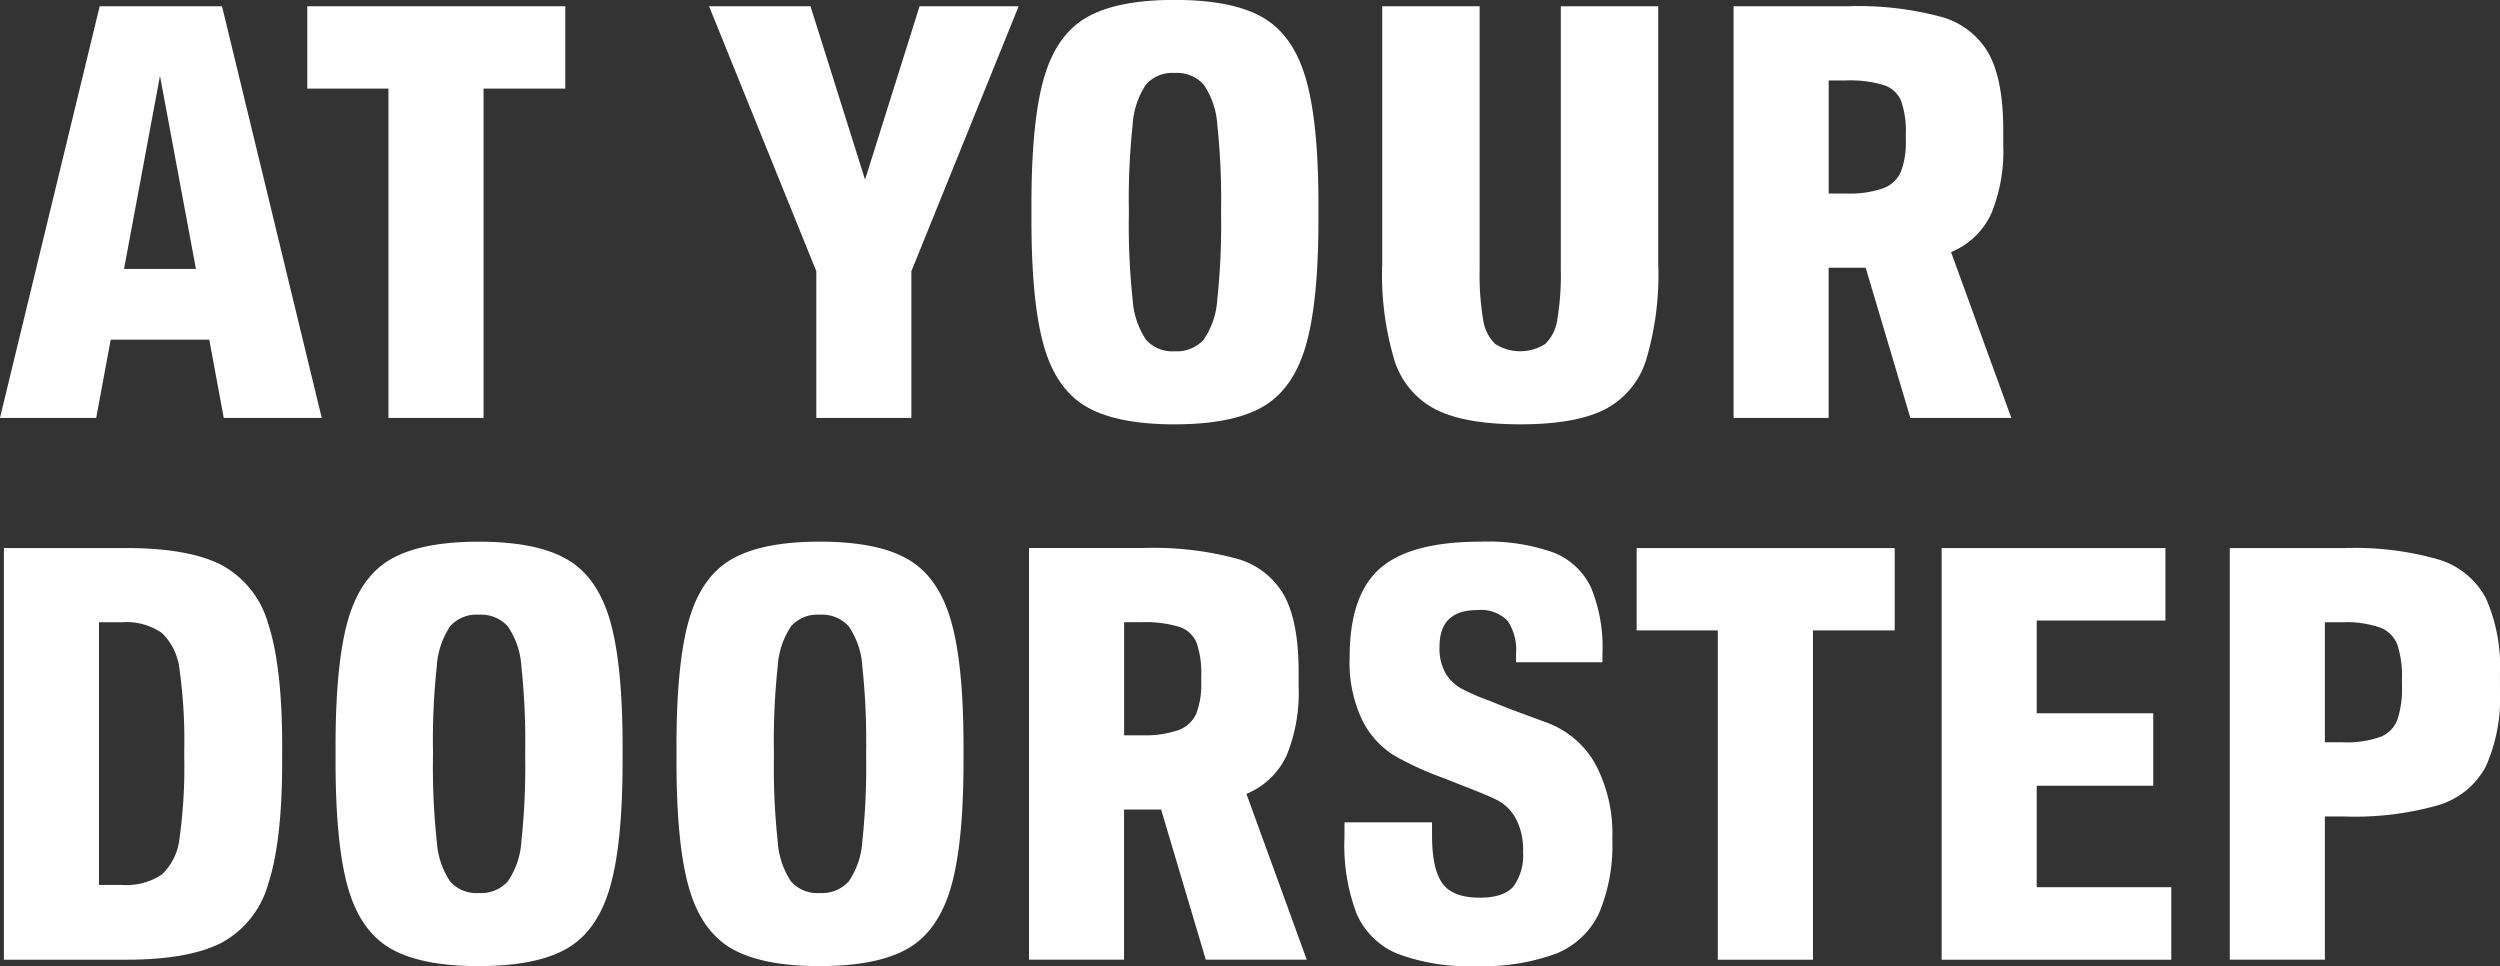 <svg xmlns="http://www.w3.org/2000/svg" width="263.031" height="101.656" viewBox="0 0 263.031 101.656">
  <rect x="0" y="0" width="263.031" height="101.656" fill="#333333" stroke="none"/>
<defs>
    <style>
      .cls-1 {
        fill: #fff;
        fill-rule: evenodd;
      }
    </style>
  </defs>
  <path id="AT_YOUR" data-name="AT YOUR" class="cls-1" d="M52.477,130.848L41.984,87.535H29.113L18.62,130.848H28.747l1.525-8.236H40.642l1.525,8.236h10.31ZM35.457,94.856l3.782,20.314H31.675ZM69.5,130.848V96.2h8.6V87.535H50.953V96.2h8.541v34.65h10Zm45.874-43.313-5.734,18.24L103.9,87.535H93.228l11.285,27.879v15.434h10V115.414L125.8,87.535H115.372Zm26.841,43.984q6.039,0,9.242-1.83T156,123.283q1.341-4.575,1.342-13.3V108.4q0-8.724-1.342-13.3t-4.545-6.405q-3.2-1.83-9.242-1.83t-9.242,1.83q-3.2,1.83-4.514,6.405t-1.312,13.3v1.586q0,8.724,1.312,13.3t4.514,6.406q3.2,1.83,9.242,1.83h0Zm0-7.687a3.688,3.688,0,0,1-3.02-1.22,8.55,8.55,0,0,1-1.4-4.209,73.431,73.431,0,0,1-.4-8.906v-0.61a73.458,73.458,0,0,1,.4-8.907,8.558,8.558,0,0,1,1.4-4.209,3.691,3.691,0,0,1,3.02-1.22,3.782,3.782,0,0,1,3.05,1.22,8.4,8.4,0,0,1,1.434,4.24,73.767,73.767,0,0,1,.4,8.876v0.61a73.79,73.79,0,0,1-.4,8.876,8.388,8.388,0,0,1-1.434,4.239,3.779,3.779,0,0,1-3.05,1.22h0Zm36.358,7.687q5.733,0,8.815-1.525a8.785,8.785,0,0,0,4.392-5.125,31.481,31.481,0,0,0,1.311-10.309V87.535H182.841v27.757a28.06,28.06,0,0,1-.366,5.185,4.391,4.391,0,0,1-1.281,2.593,4.9,4.9,0,0,1-5.247,0,4.391,4.391,0,0,1-1.281-2.593,28.06,28.06,0,0,1-.366-5.185V87.535H164.052V114.56a31.453,31.453,0,0,0,1.311,10.309,8.78,8.78,0,0,0,4.393,5.125q3.079,1.524,8.815,1.525h0Zm51.669-.671L223.9,113.4a8.015,8.015,0,0,0,4.21-4,17.293,17.293,0,0,0,1.281-7.29v-1.586q0-5.184-1.5-7.961a8.234,8.234,0,0,0-4.972-3.9,33.567,33.567,0,0,0-9.882-1.129H201.019v43.313h10v-15.8h3.9l4.7,15.8H230.24Zm-17.386-23.609h-1.83v-11.9h1.83a12.263,12.263,0,0,1,3.965.488,2.956,2.956,0,0,1,1.83,1.678,9.691,9.691,0,0,1,.488,3.507v0.61a8.563,8.563,0,0,1-.518,3.325,3.276,3.276,0,0,1-1.861,1.738,10.761,10.761,0,0,1-3.9.549h0Z" transform="translate(-18.625 -86.875)"/>
  <path id="DOORSTEP" class="cls-1" d="M19.036,187.848H31.908q6.527,0,10-1.769a10.105,10.105,0,0,0,4.941-6.223q1.464-4.452,1.464-12.871V165.4q0-8.419-1.464-12.872a10.109,10.109,0,0,0-4.941-6.222q-3.477-1.77-10-1.77H19.036v43.313Zm10-7.87V152.344H31.42a6.606,6.606,0,0,1,4.24,1.128,6.306,6.306,0,0,1,1.861,3.905,53.817,53.817,0,0,1,.488,8.51v0.61a53.817,53.817,0,0,1-.488,8.51,6.151,6.151,0,0,1-1.861,3.873,6.738,6.738,0,0,1-4.24,1.1H29.041ZM69,188.519q6.039,0,9.242-1.83t4.545-6.406q1.341-4.575,1.342-13.3V165.4q0-8.724-1.342-13.3T78.239,145.7q-3.2-1.832-9.242-1.831T59.755,145.7q-3.2,1.83-4.514,6.405T53.93,165.4v1.586q0,8.724,1.312,13.3t4.514,6.406q3.2,1.83,9.242,1.83h0Zm0-7.687a3.686,3.686,0,0,1-3.02-1.22,8.55,8.55,0,0,1-1.4-4.209,73.4,73.4,0,0,1-.4-8.906v-0.61a73.435,73.435,0,0,1,.4-8.907,8.558,8.558,0,0,1,1.4-4.209,3.689,3.689,0,0,1,3.02-1.22,3.782,3.782,0,0,1,3.05,1.22,8.392,8.392,0,0,1,1.433,4.24,73.72,73.72,0,0,1,.4,8.876v0.61a73.743,73.743,0,0,1-.4,8.876,8.388,8.388,0,0,1-1.433,4.239,3.779,3.779,0,0,1-3.05,1.22h0Zm35.87,7.687q6.039,0,9.242-1.83t4.545-6.406q1.341-4.575,1.342-13.3V165.4q0-8.724-1.342-13.3t-4.545-6.405q-3.2-1.832-9.242-1.831T95.625,145.7q-3.2,1.83-4.514,6.405T89.8,165.4v1.586q0,8.724,1.312,13.3t4.514,6.406q3.2,1.83,9.242,1.83h0Zm0-7.687a3.687,3.687,0,0,1-3.02-1.22,8.55,8.55,0,0,1-1.4-4.209,73.431,73.431,0,0,1-.4-8.906v-0.61a73.462,73.462,0,0,1,.4-8.907,8.558,8.558,0,0,1,1.4-4.209,3.69,3.69,0,0,1,3.02-1.22,3.782,3.782,0,0,1,3.05,1.22,8.393,8.393,0,0,1,1.434,4.24,73.767,73.767,0,0,1,.4,8.876v0.61a73.79,73.79,0,0,1-.4,8.876,8.388,8.388,0,0,1-1.434,4.239,3.779,3.779,0,0,1-3.05,1.22h0Zm51.242,7.016L149.765,170.4a8.017,8.017,0,0,0,4.209-4,17.293,17.293,0,0,0,1.281-7.29v-1.586q0-5.184-1.5-7.961a8.235,8.235,0,0,0-4.971-3.9,33.572,33.572,0,0,0-9.883-1.129H126.889v43.313h10v-15.8h3.9l4.7,15.8h10.614Zm-17.386-23.609h-1.83v-11.9h1.83a12.263,12.263,0,0,1,3.965.488,2.955,2.955,0,0,1,1.83,1.677,9.676,9.676,0,0,1,.488,3.508v0.61a8.563,8.563,0,0,1-.518,3.325,3.276,3.276,0,0,1-1.861,1.738,10.761,10.761,0,0,1-3.9.549h0Zm35.2,24.28a22.139,22.139,0,0,0,8.419-1.312,8.459,8.459,0,0,0,4.514-4.24,18.427,18.427,0,0,0,1.4-7.869,15.547,15.547,0,0,0-1.8-7.869,9.7,9.7,0,0,0-5.185-4.362q-3.386-1.249-3.874-1.434l-2.135-.854a22.27,22.27,0,0,1-2.928-1.281,4.46,4.46,0,0,1-1.617-1.586,5.307,5.307,0,0,1-.64-2.806q0-3.843,3.965-3.843a3.937,3.937,0,0,1,3.172,1.1,5.391,5.391,0,0,1,.915,3.477v0.915h9.09v-0.915a16.379,16.379,0,0,0-1.22-6.985,7.313,7.313,0,0,0-3.965-3.66,20.659,20.659,0,0,0-7.626-1.129q-7.381,0-10.584,2.807t-3.2,9.333a14.05,14.05,0,0,0,1.342,6.68,9.24,9.24,0,0,0,3.264,3.63,32.217,32.217,0,0,0,5.155,2.379l2.318,0.915q2.379,0.915,3.477,1.464a4.727,4.727,0,0,1,1.891,1.86,6.888,6.888,0,0,1,.793,3.569,5.524,5.524,0,0,1-1.006,3.63q-1.006,1.19-3.569,1.189-2.807,0-3.9-1.494t-1.1-5.033v-1.4h-9.212v1.586A20.315,20.315,0,0,0,161.355,183a8.012,8.012,0,0,0,4.271,4.209,21.17,21.17,0,0,0,8.3,1.312h0Zm35.444-.671V153.2h8.6v-8.663H190.821V153.2h8.54v34.65h10.005Zm37.7,0v-7.626H232.913V169.547h12.261v-7.626H232.913v-9.76h13.542v-7.626H222.908v43.313h24.157Zm6.161,0h10V172.78h2.075a31.99,31.99,0,0,0,9.852-1.19,8.376,8.376,0,0,0,5-4.056,17.706,17.706,0,0,0,1.494-8.053V157.9a17.874,17.874,0,0,0-1.494-8.113,8.381,8.381,0,0,0-5-4.057,31.99,31.99,0,0,0-9.852-1.19H253.226v43.313Zm10-22.876V152.344h1.892a10.761,10.761,0,0,1,3.9.549,3.138,3.138,0,0,1,1.83,1.8,10.691,10.691,0,0,1,.488,3.691v0.61a10.449,10.449,0,0,1-.488,3.63,3.135,3.135,0,0,1-1.83,1.8,10.736,10.736,0,0,1-3.9.55H263.23Z" transform="translate(-18.625 -86.875)"/>
</svg>

